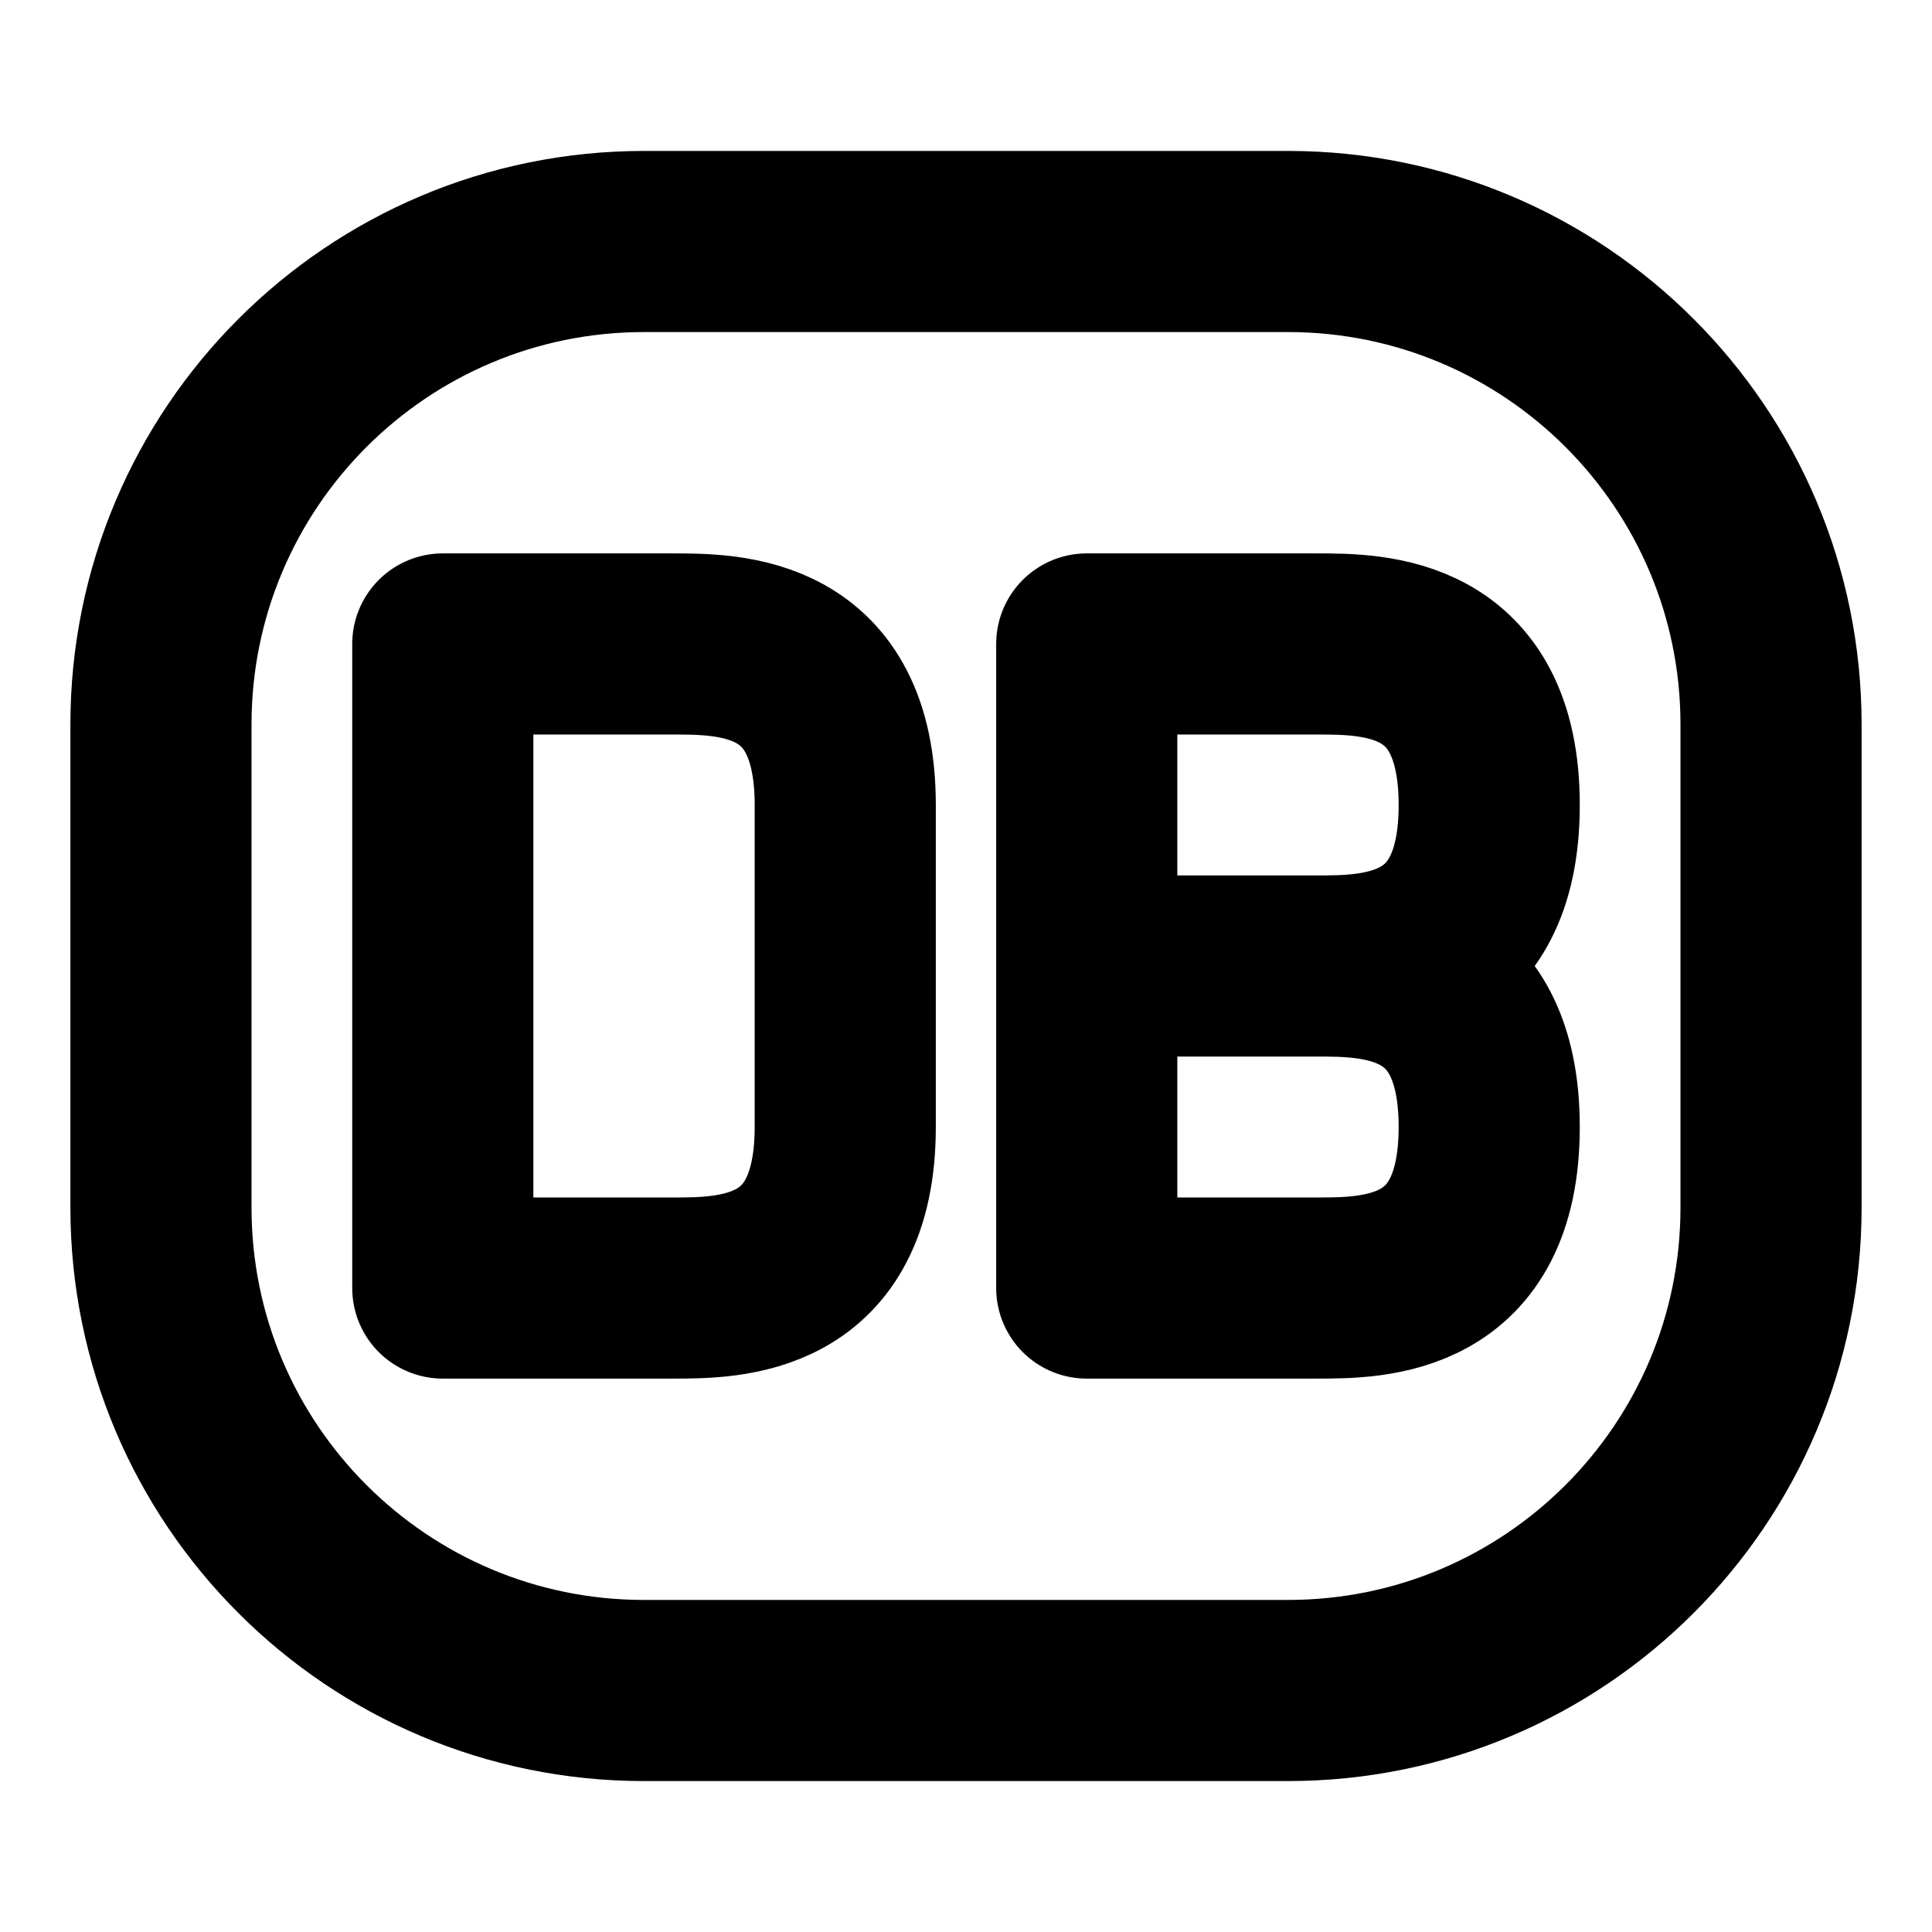 <svg width="16" height="16" viewBox="0 0 16 16" fill="none" xmlns="http://www.w3.org/2000/svg">
<path d="M1.333 10V6C1.333 3.791 3.124 2 5.333 2H10.667C12.876 2 14.667 3.791 14.667 6V10C14.667 12.209 12.876 14 10.667 14H5.333C3.124 14 1.333 12.209 1.333 10Z" stroke="black" stroke-width="1.5"/>
<path d="M10.905 8C11.381 8 12.333 8 12.333 6.667C12.333 5.333 11.381 5.333 10.905 5.333H9V8M10.905 8C10.143 8 9.317 8 9 8M10.905 8C11.381 8 12.333 8 12.333 9.333C12.333 10.667 11.381 10.667 10.905 10.667H9V8" stroke="black" stroke-width="1.5" stroke-linecap="round" stroke-linejoin="round"/>
<path d="M5.571 5.333H3.667V8V10.667H5.571C6.048 10.667 7 10.667 7 9.333V6.667C7 5.333 6.048 5.333 5.571 5.333Z" stroke="black" stroke-width="1.5" stroke-linecap="round" stroke-linejoin="round"/>
</svg>
